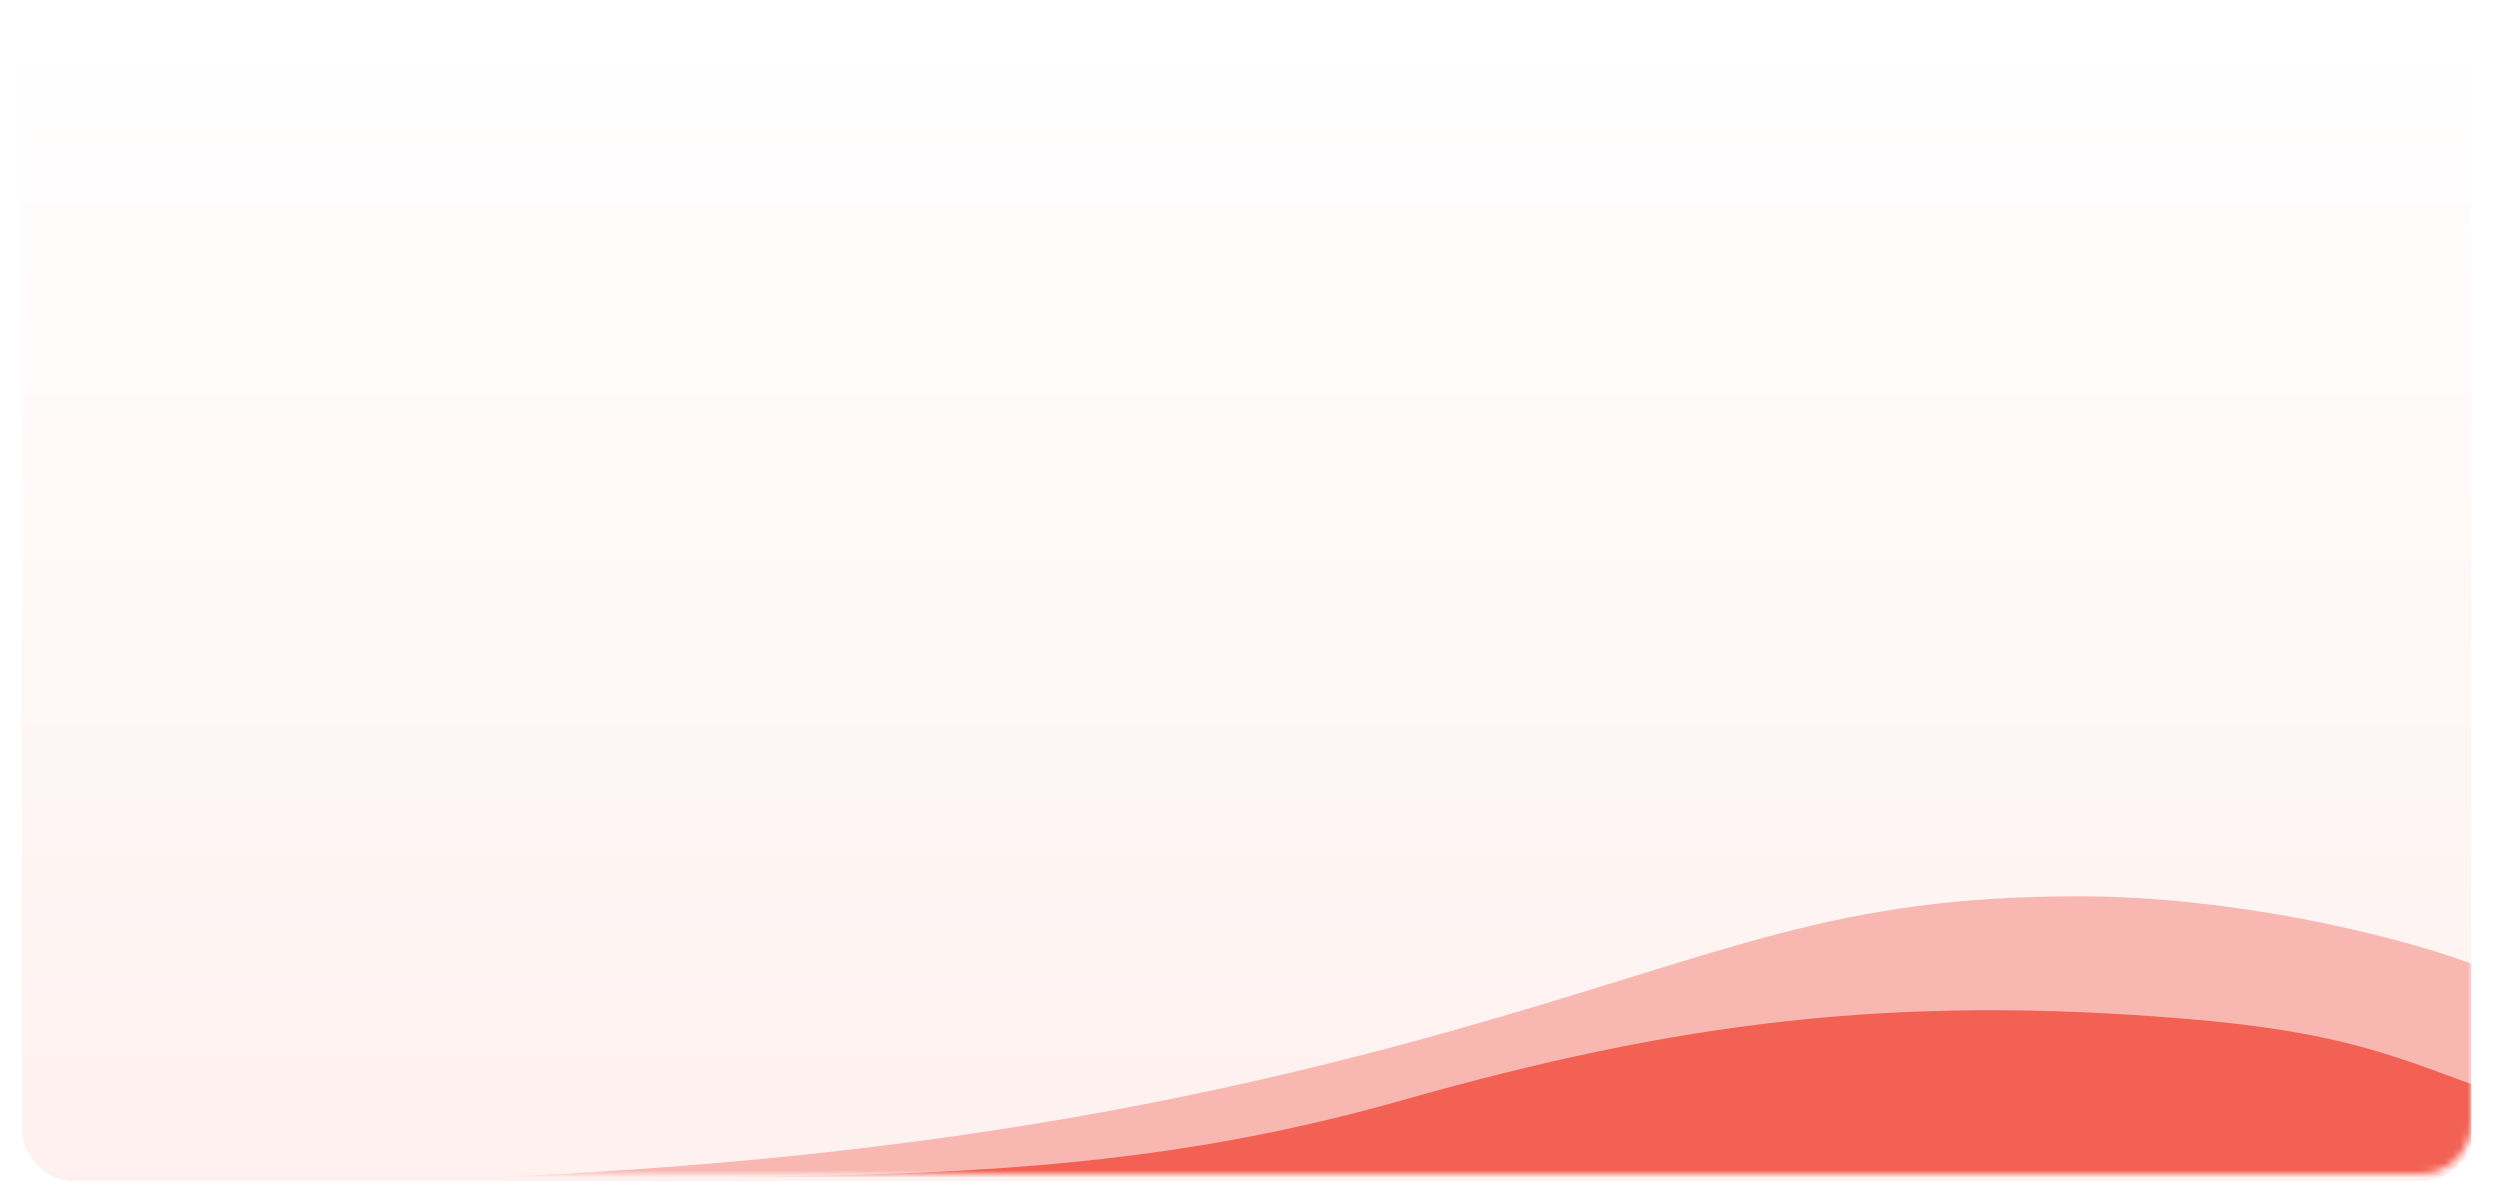 <svg width="345" height="166" viewBox="0 0 345 166" fill="none" xmlns="http://www.w3.org/2000/svg">
<g filter="url(#filter0_d_1104_1470)">
<rect x="3" y="2" width="338.028" height="160" rx="7" fill="url(#paint0_linear_1104_1470)"/>
</g>
<mask id="mask0_1104_1470" style="mask-type:alpha" maskUnits="userSpaceOnUse" x="3" y="94" width="339" height="68">
<path d="M3 94.394H341.028V155C341.028 158.866 337.894 162 334.028 162H10C6.134 162 3 158.866 3 155V94.394Z" fill="#D9D9D9"/>
</mask>
<g mask="url(#mask0_1104_1470)">
<path d="M286.944 123.69C307.754 123.69 329.761 128.838 341.028 132.969V163.393H23.282C99.902 163.393 150.606 156.366 201.31 141.984C239.172 131.244 253.141 123.69 286.944 123.69Z" fill="#F9B7B1"/>
<path d="M301.592 140.592C322.331 142.32 329.76 145.474 341.028 149.606L341.028 163.395H27.789C103.282 160.874 142.718 166.242 193.423 151.859C231.285 141.12 261.028 137.211 301.592 140.592Z" fill="url(#paint1_linear_1104_1470)"/>
</g>
<defs>
<filter id="filter0_d_1104_1470" x="0" y="0" width="344.028" height="166" filterUnits="userSpaceOnUse" color-interpolation-filters="sRGB">
<feFlood flood-opacity="0" result="BackgroundImageFix"/>
<feColorMatrix in="SourceAlpha" type="matrix" values="0 0 0 0 0 0 0 0 0 0 0 0 0 0 0 0 0 0 127 0" result="hardAlpha"/>
<feOffset dy="1"/>
<feGaussianBlur stdDeviation="1.5"/>
<feComposite in2="hardAlpha" operator="out"/>
<feColorMatrix type="matrix" values="0 0 0 0 0 0 0 0 0 0 0 0 0 0 0 0 0 0 0.05 0"/>
<feBlend mode="normal" in2="BackgroundImageFix" result="effect1_dropShadow_1104_1470"/>
<feBlend mode="normal" in="SourceGraphic" in2="effect1_dropShadow_1104_1470" result="shape"/>
</filter>
<linearGradient id="paint0_linear_1104_1470" x1="172.014" y1="2" x2="172.014" y2="162" gradientUnits="userSpaceOnUse">
<stop stop-color="white"/>
<stop offset="1" stop-color="#FEF1EF"/>
</linearGradient>
<linearGradient id="paint1_linear_1104_1470" x1="284.69" y1="164.254" x2="284.69" y2="112.423" gradientUnits="userSpaceOnUse">
<stop offset="0.891" stop-color="#F26154"/>
<stop offset="1" stop-color="#F04434" stop-opacity="0"/>
</linearGradient>
</defs>
</svg>
